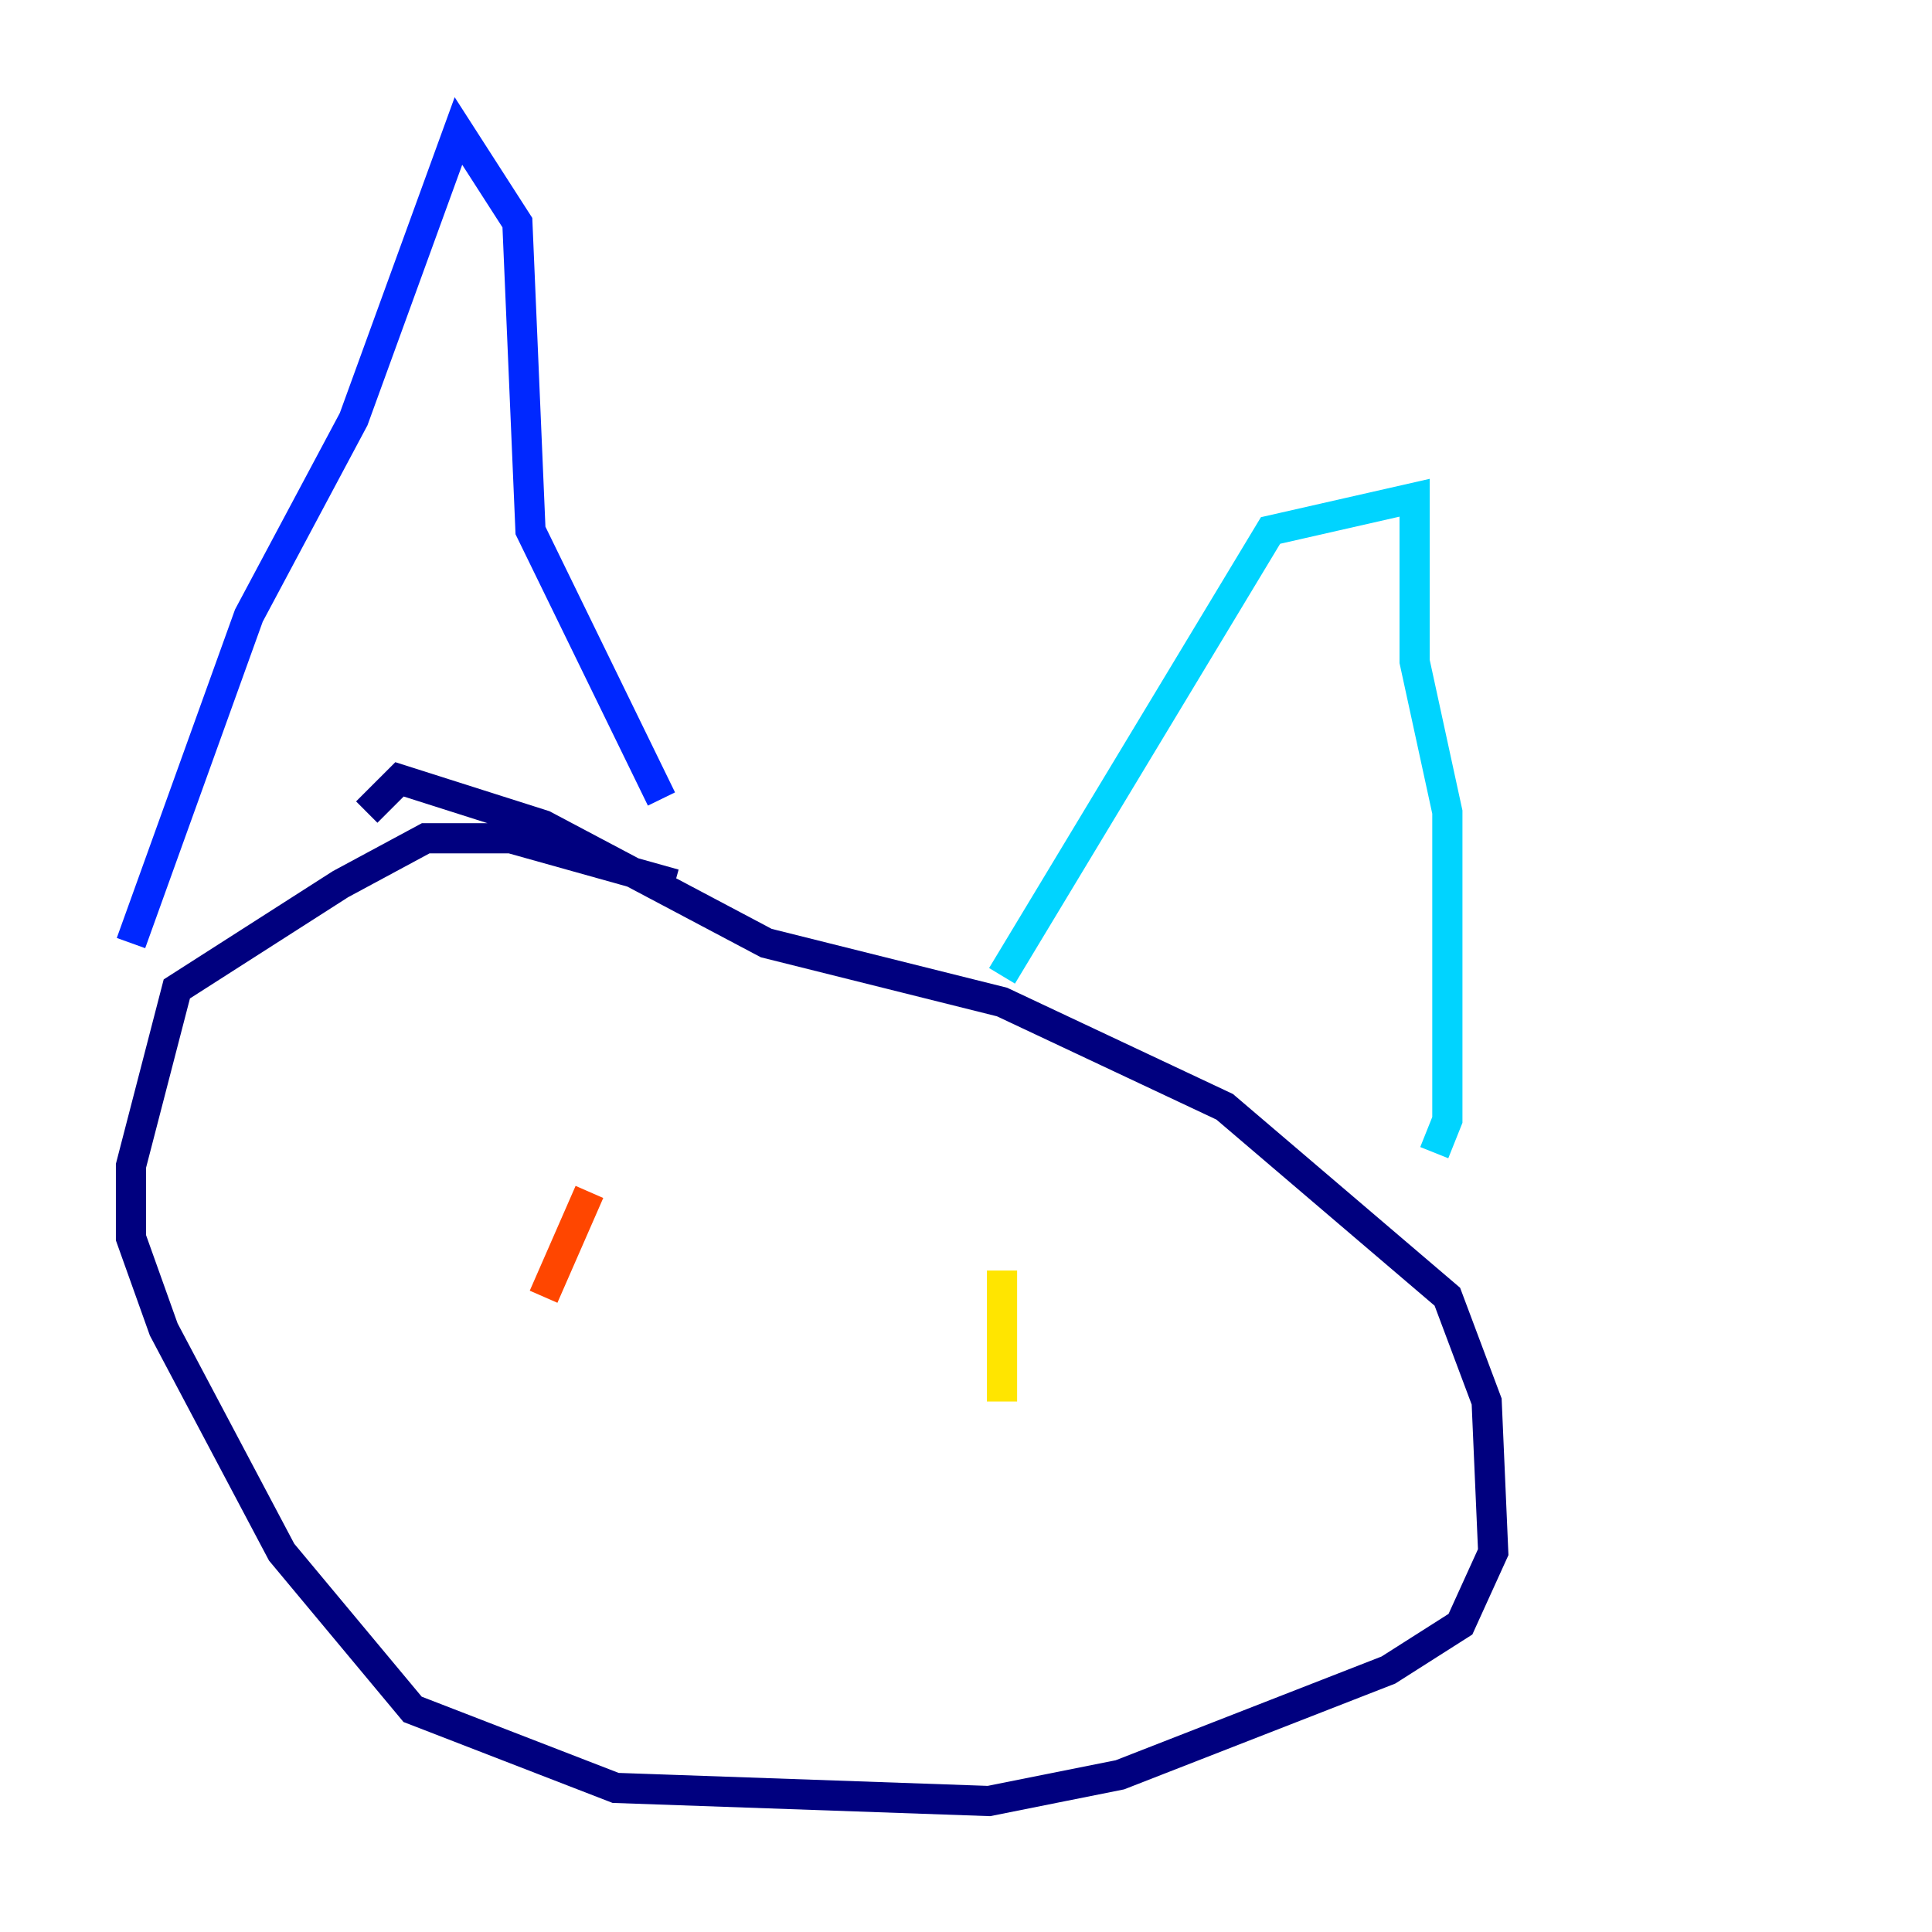 <?xml version="1.0" encoding="utf-8" ?>
<svg baseProfile="tiny" height="128" version="1.2" viewBox="0,0,128,128" width="128" xmlns="http://www.w3.org/2000/svg" xmlns:ev="http://www.w3.org/2001/xml-events" xmlns:xlink="http://www.w3.org/1999/xlink"><defs /><polyline fill="none" points="44.691,58.576 33.844,55.539 28.203,55.539 22.563,58.576 11.715,65.519 8.678,77.234 8.678,82.007 10.848,88.081 18.658,102.834 27.336,113.248 40.786,118.454 65.519,119.322 74.197,117.586 91.986,110.644 96.759,107.607 98.929,102.834 98.495,92.854 95.891,85.912 81.139,73.329 66.386,66.386 50.766,62.481 36.014,54.671 26.468,51.634 24.298,53.803" stroke="#00007f" stroke-width="2" /><polyline fill="none" points="8.678,62.481 16.488,40.786 23.43,27.77 30.373,8.678 34.278,14.752 35.146,35.146 43.824,52.936" stroke="#0028ff" stroke-width="2" /><polyline fill="none" points="66.386,64.651 84.176,35.146 93.722,32.976 93.722,43.824 95.891,53.803 95.891,74.197 95.024,76.366" stroke="#00d4ff" stroke-width="2" /><polyline fill="none" points="39.919,81.139 39.919,81.139" stroke="#7cff79" stroke-width="2" /><polyline fill="none" points="66.386,84.176 66.386,92.854" stroke="#ffe500" stroke-width="2" /><polyline fill="none" points="39.051,78.969 36.014,85.912" stroke="#ff4600" stroke-width="2" /><polyline fill="none" points="49.898,95.891 49.898,95.891" stroke="#7f0000" stroke-width="2" /></svg>